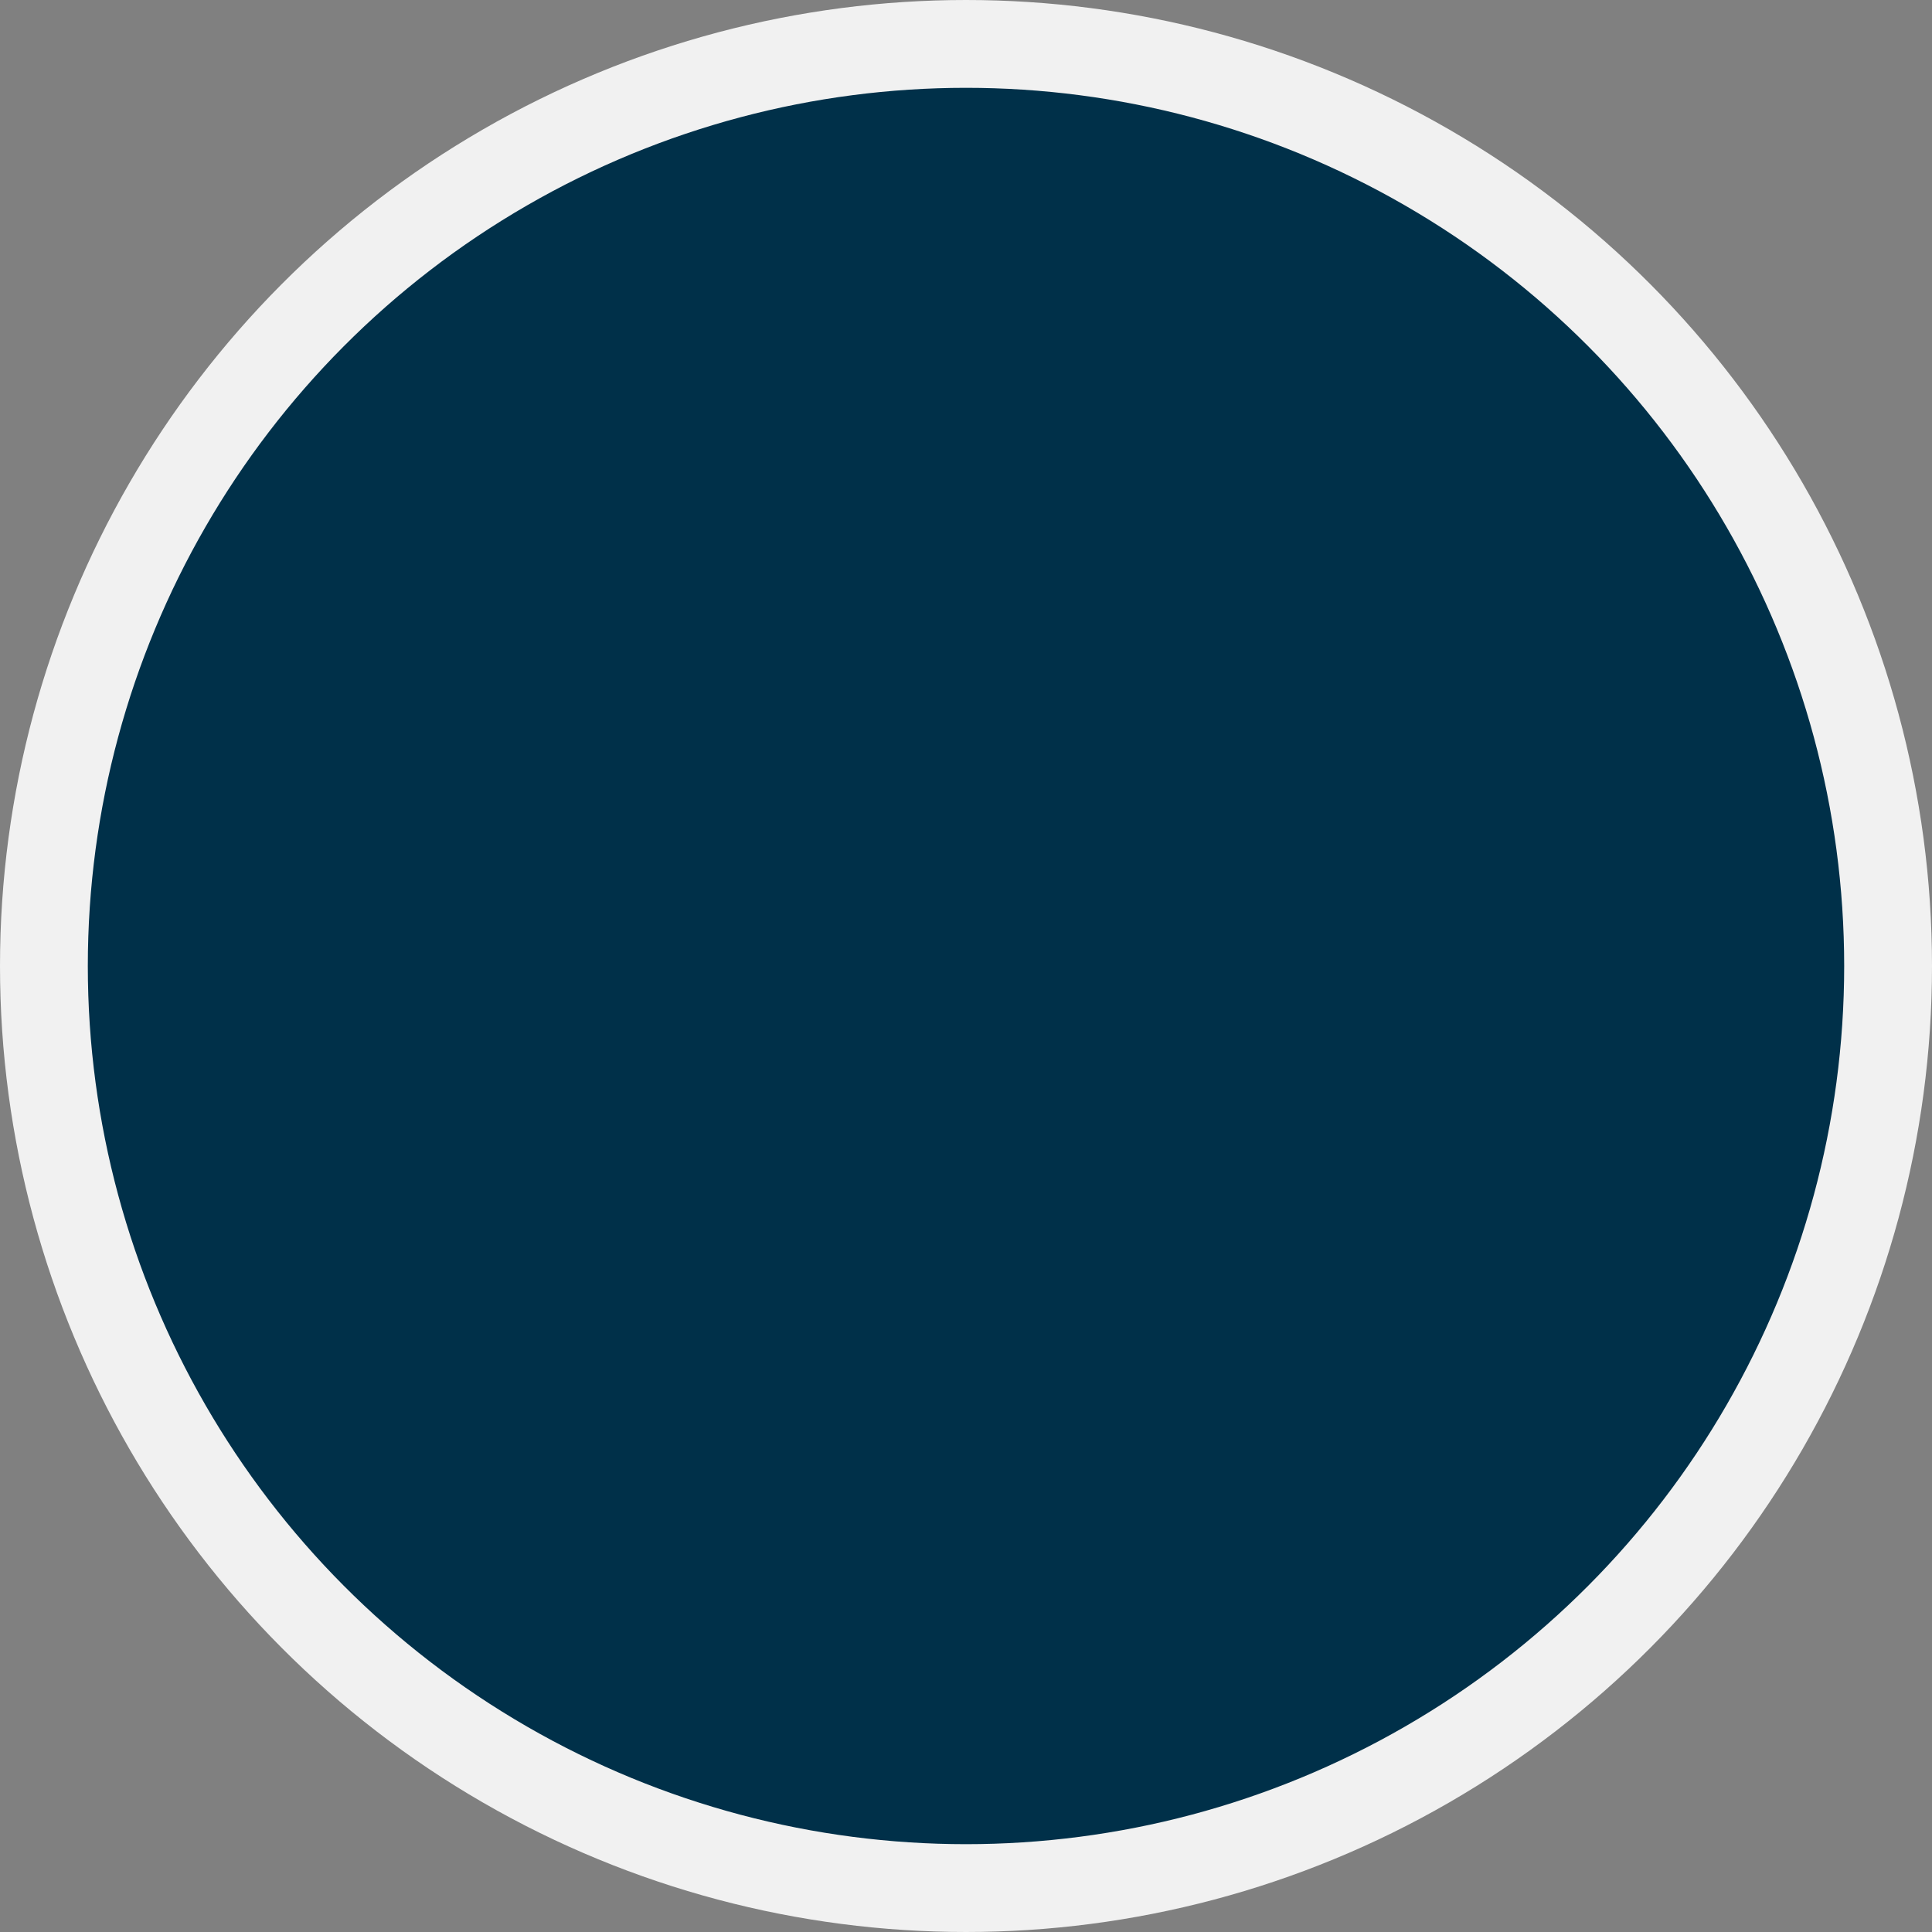 <?xml version="1.0" encoding="UTF-8"?>
<svg width="22px" height="22px" viewBox="0 0 22 22" version="1.1" xmlns="http://www.w3.org/2000/svg" xmlns:xlink="http://www.w3.org/1999/xlink">
    <rect x="0" y="0" width="22" height="22" fill="#808080" stroke="none"/>
    <!-- Generator: Sketch 53.2 (72643) - https://sketchapp.com -->
    <title>Oval Copy</title>
    <desc>Created with Sketch.</desc>
    <g id="Page-1" stroke="none" stroke-width="1" fill="none" fill-rule="evenodd">
        <g id="Home" transform="translate(-388, -3421)" fill="#003049" stroke="#F1F1F1">
            <g id="Contact-Block" transform="translate(168, 3141)">
                <g id="Contact-Form" transform="translate(0, 95)">
                    <g id="Group-6" transform="translate(206, 174)">
                        <circle id="Oval-Copy" cx="25" cy="22" r="10.5"></circle>
                    </g>
                </g>
            </g>
        </g>
    </g>
</svg>